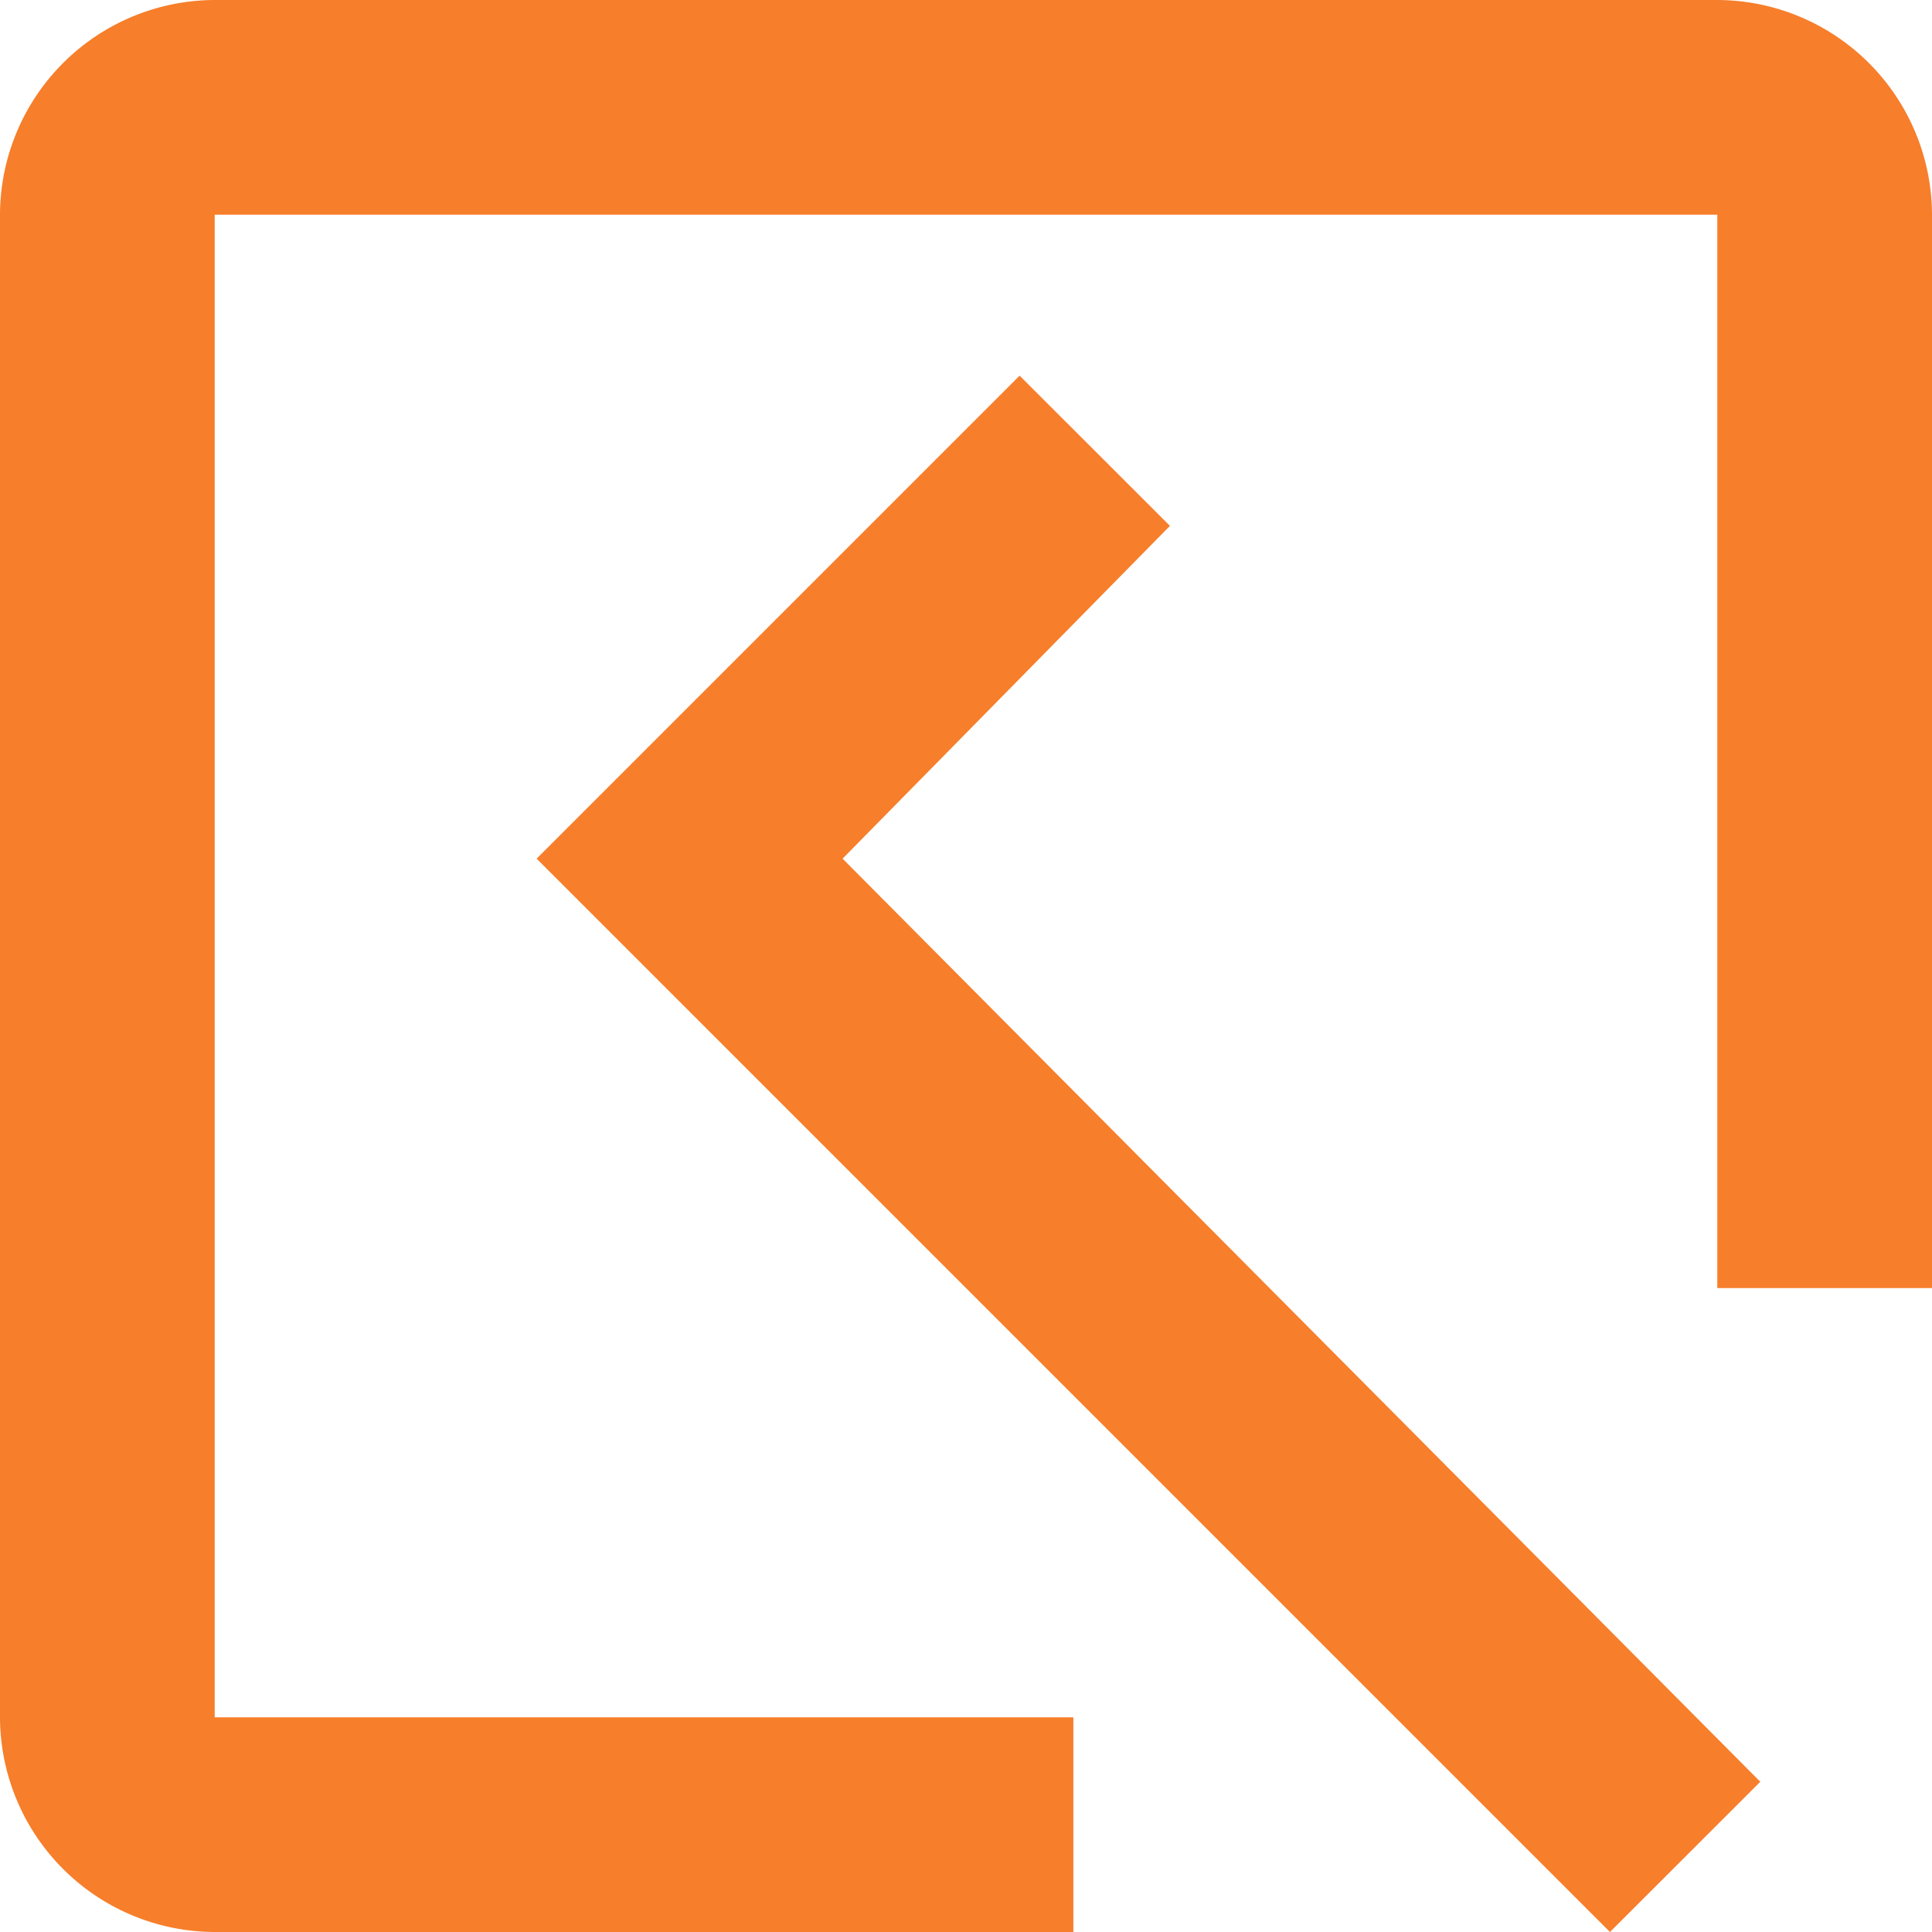 <svg xmlns="http://www.w3.org/2000/svg" width="16" height="16" viewBox="0 0 16 16">
  <path id="Icon_ionic-md-checkbox-outline" data-name="Icon ionic-md-checkbox-outline" d="M8.855,10.811,7.611,12.056l4,4L20.5,7.167,19.256,5.922l-7.645,7.6Zm9.867,7.911H6.278V6.278h8.889V4.5H6.278A1.783,1.783,0,0,0,4.5,6.278V18.722A1.783,1.783,0,0,0,6.278,20.5H18.722A1.783,1.783,0,0,0,20.5,18.722V11.611H18.722Z" transform="translate(20.5 -4.5) rotate(90)" fill="#f77e2a"/>
</svg>

